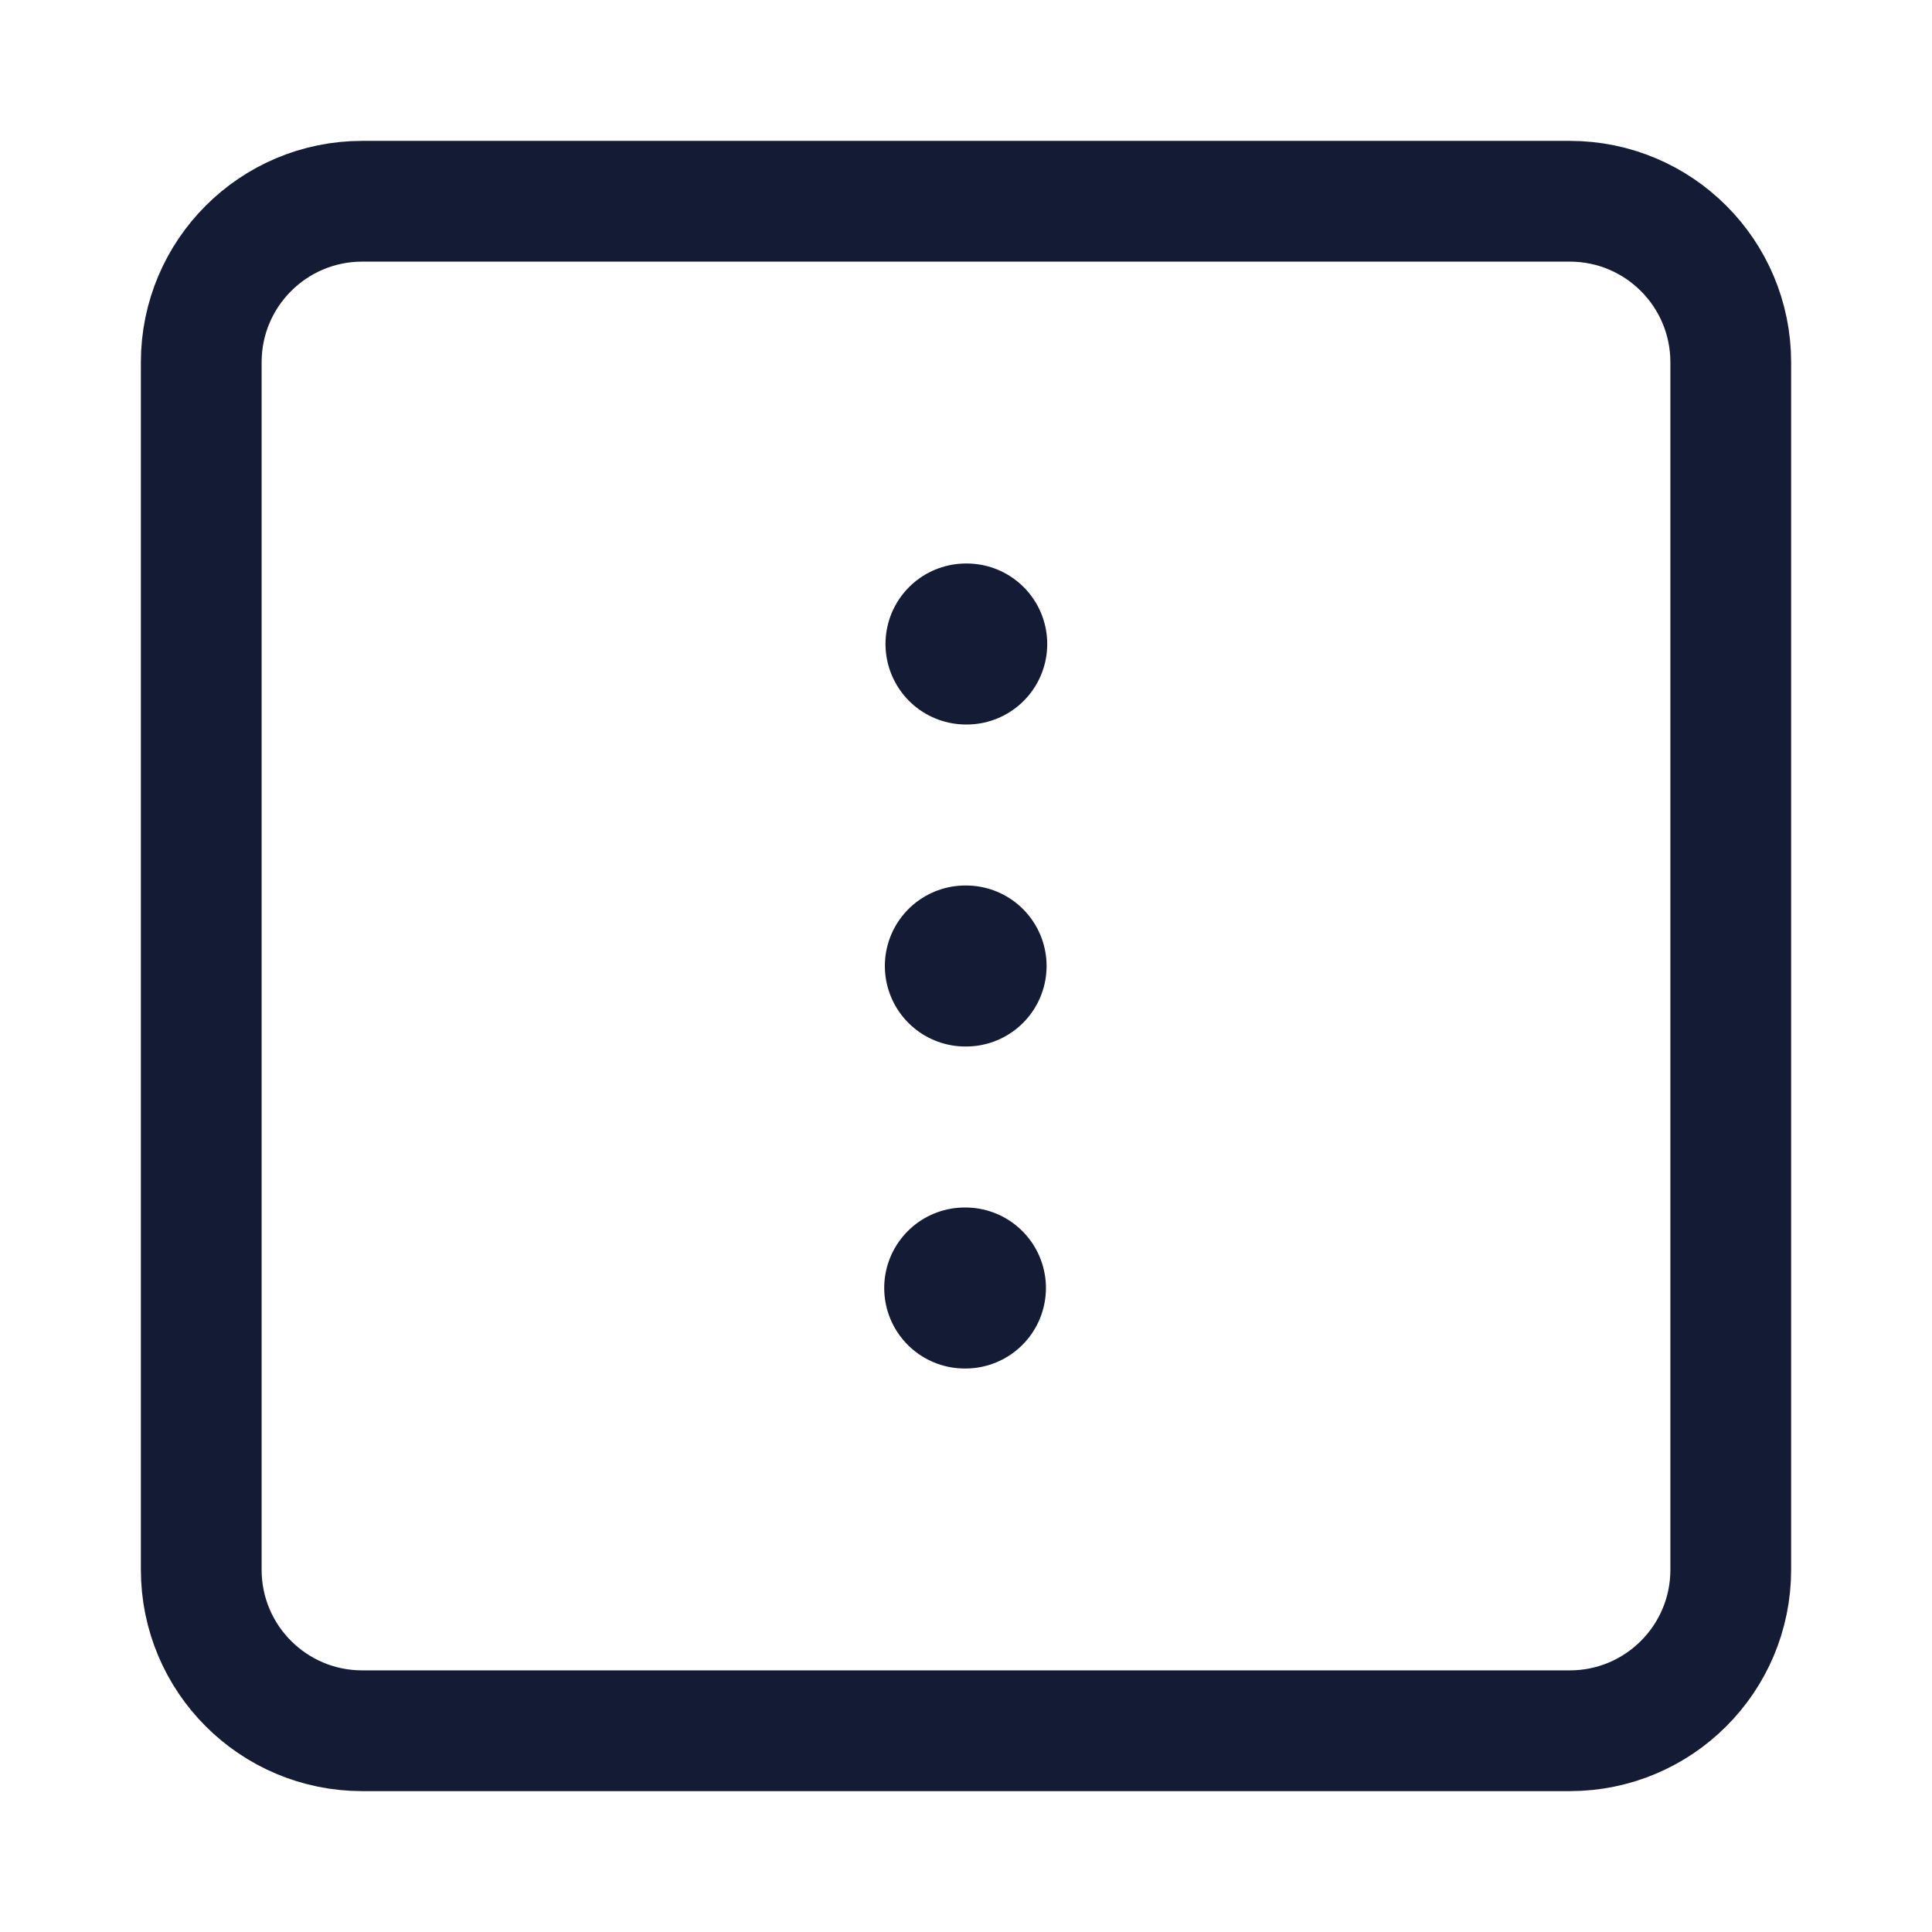 <svg width="24" height="24" viewBox="0 0 24 24" fill="none" xmlns="http://www.w3.org/2000/svg">
<path d="M11.992 12H12.001" stroke="#141B34" stroke-width="2" stroke-linecap="round" stroke-linejoin="round"/>
<path d="M11.984 16H11.993" stroke="#141B34" stroke-width="2" stroke-linecap="round" stroke-linejoin="round"/>
<path d="M12 8H12.009" stroke="#141B34" stroke-width="2" stroke-linecap="round" stroke-linejoin="round"/>
<path d="M4.5 2.5C3.395 2.5 2.5 3.395 2.5 4.5L2.5 19.5C2.5 20.605 3.395 21.5 4.5 21.5H19.5C20.605 21.5 21.5 20.605 21.5 19.5V4.5C21.5 3.395 20.605 2.5 19.5 2.5L4.5 2.5Z" stroke="#141B34" stroke-width="1.5" stroke-linecap="round" stroke-linejoin="round"/>
</svg>
